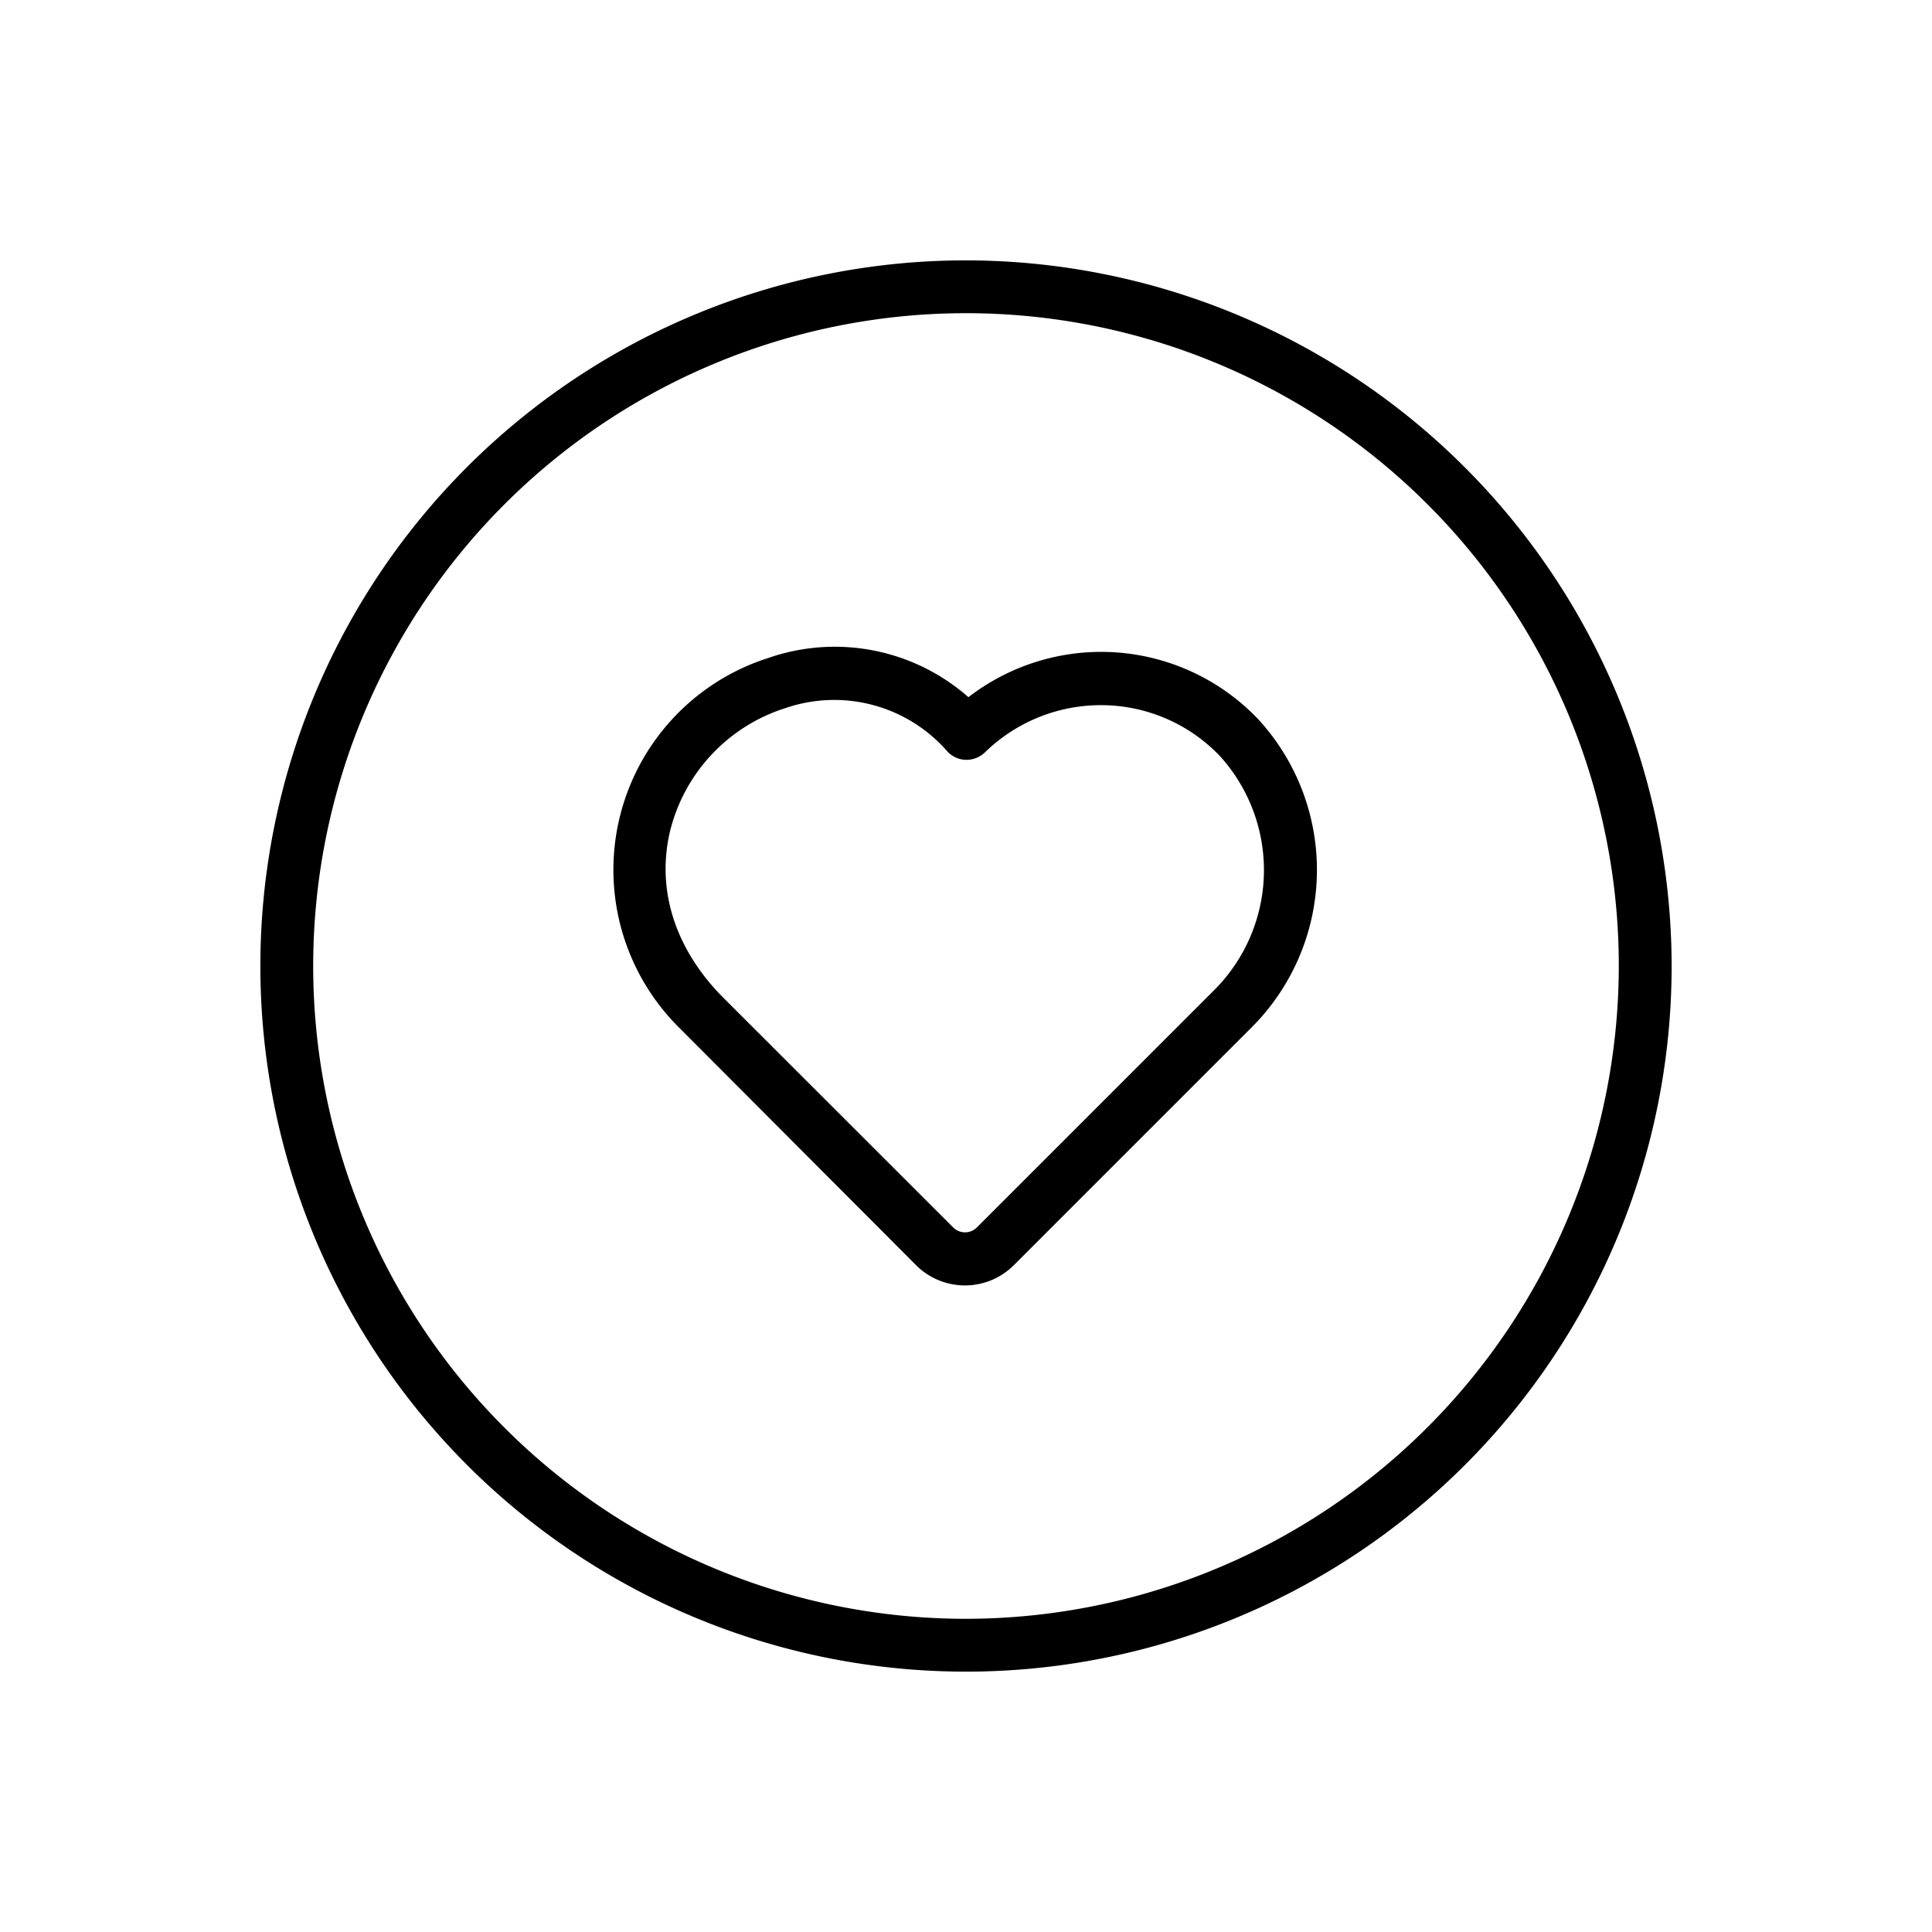 <svg id="O" height="512" viewBox="0 0 128 128" width="512" xmlns="http://www.w3.org/2000/svg"><path d="m64 17.25a46.75 46.75 0 1 0 46.75 46.75 46.8 46.8 0 0 0 -46.75-46.75zm0 90a43.25 43.25 0 1 1 43.25-43.25 43.3 43.3 0 0 1 -43.25 43.25z"/><path d="m73.16 43.19a14.41 14.41 0 0 0 -9 3 13.4 13.4 0 0 0 -13.22-2.61 14.73 14.73 0 0 0 -5.94 24.51l15.69 15.73a4.58 4.58 0 0 0 6.48 0l15.67-15.67a14.75 14.75 0 0 0 .52-20.5 14.37 14.37 0 0 0 -10.2-4.46zm7.2 22.49-15.66 15.66a1.11 1.11 0 0 1 -1.53 0l-15.23-15.22c-3-3-4.51-6.89-3.56-11a11.41 11.41 0 0 1 7.67-8.21 9.94 9.94 0 0 1 10.65 2.8 1.73 1.73 0 0 0 1.25.63 1.77 1.77 0 0 0 1.31-.5 11 11 0 0 1 7.85-3.12 10.87 10.87 0 0 1 7.72 3.38 11.24 11.24 0 0 1 -.47 15.58z"/></svg>